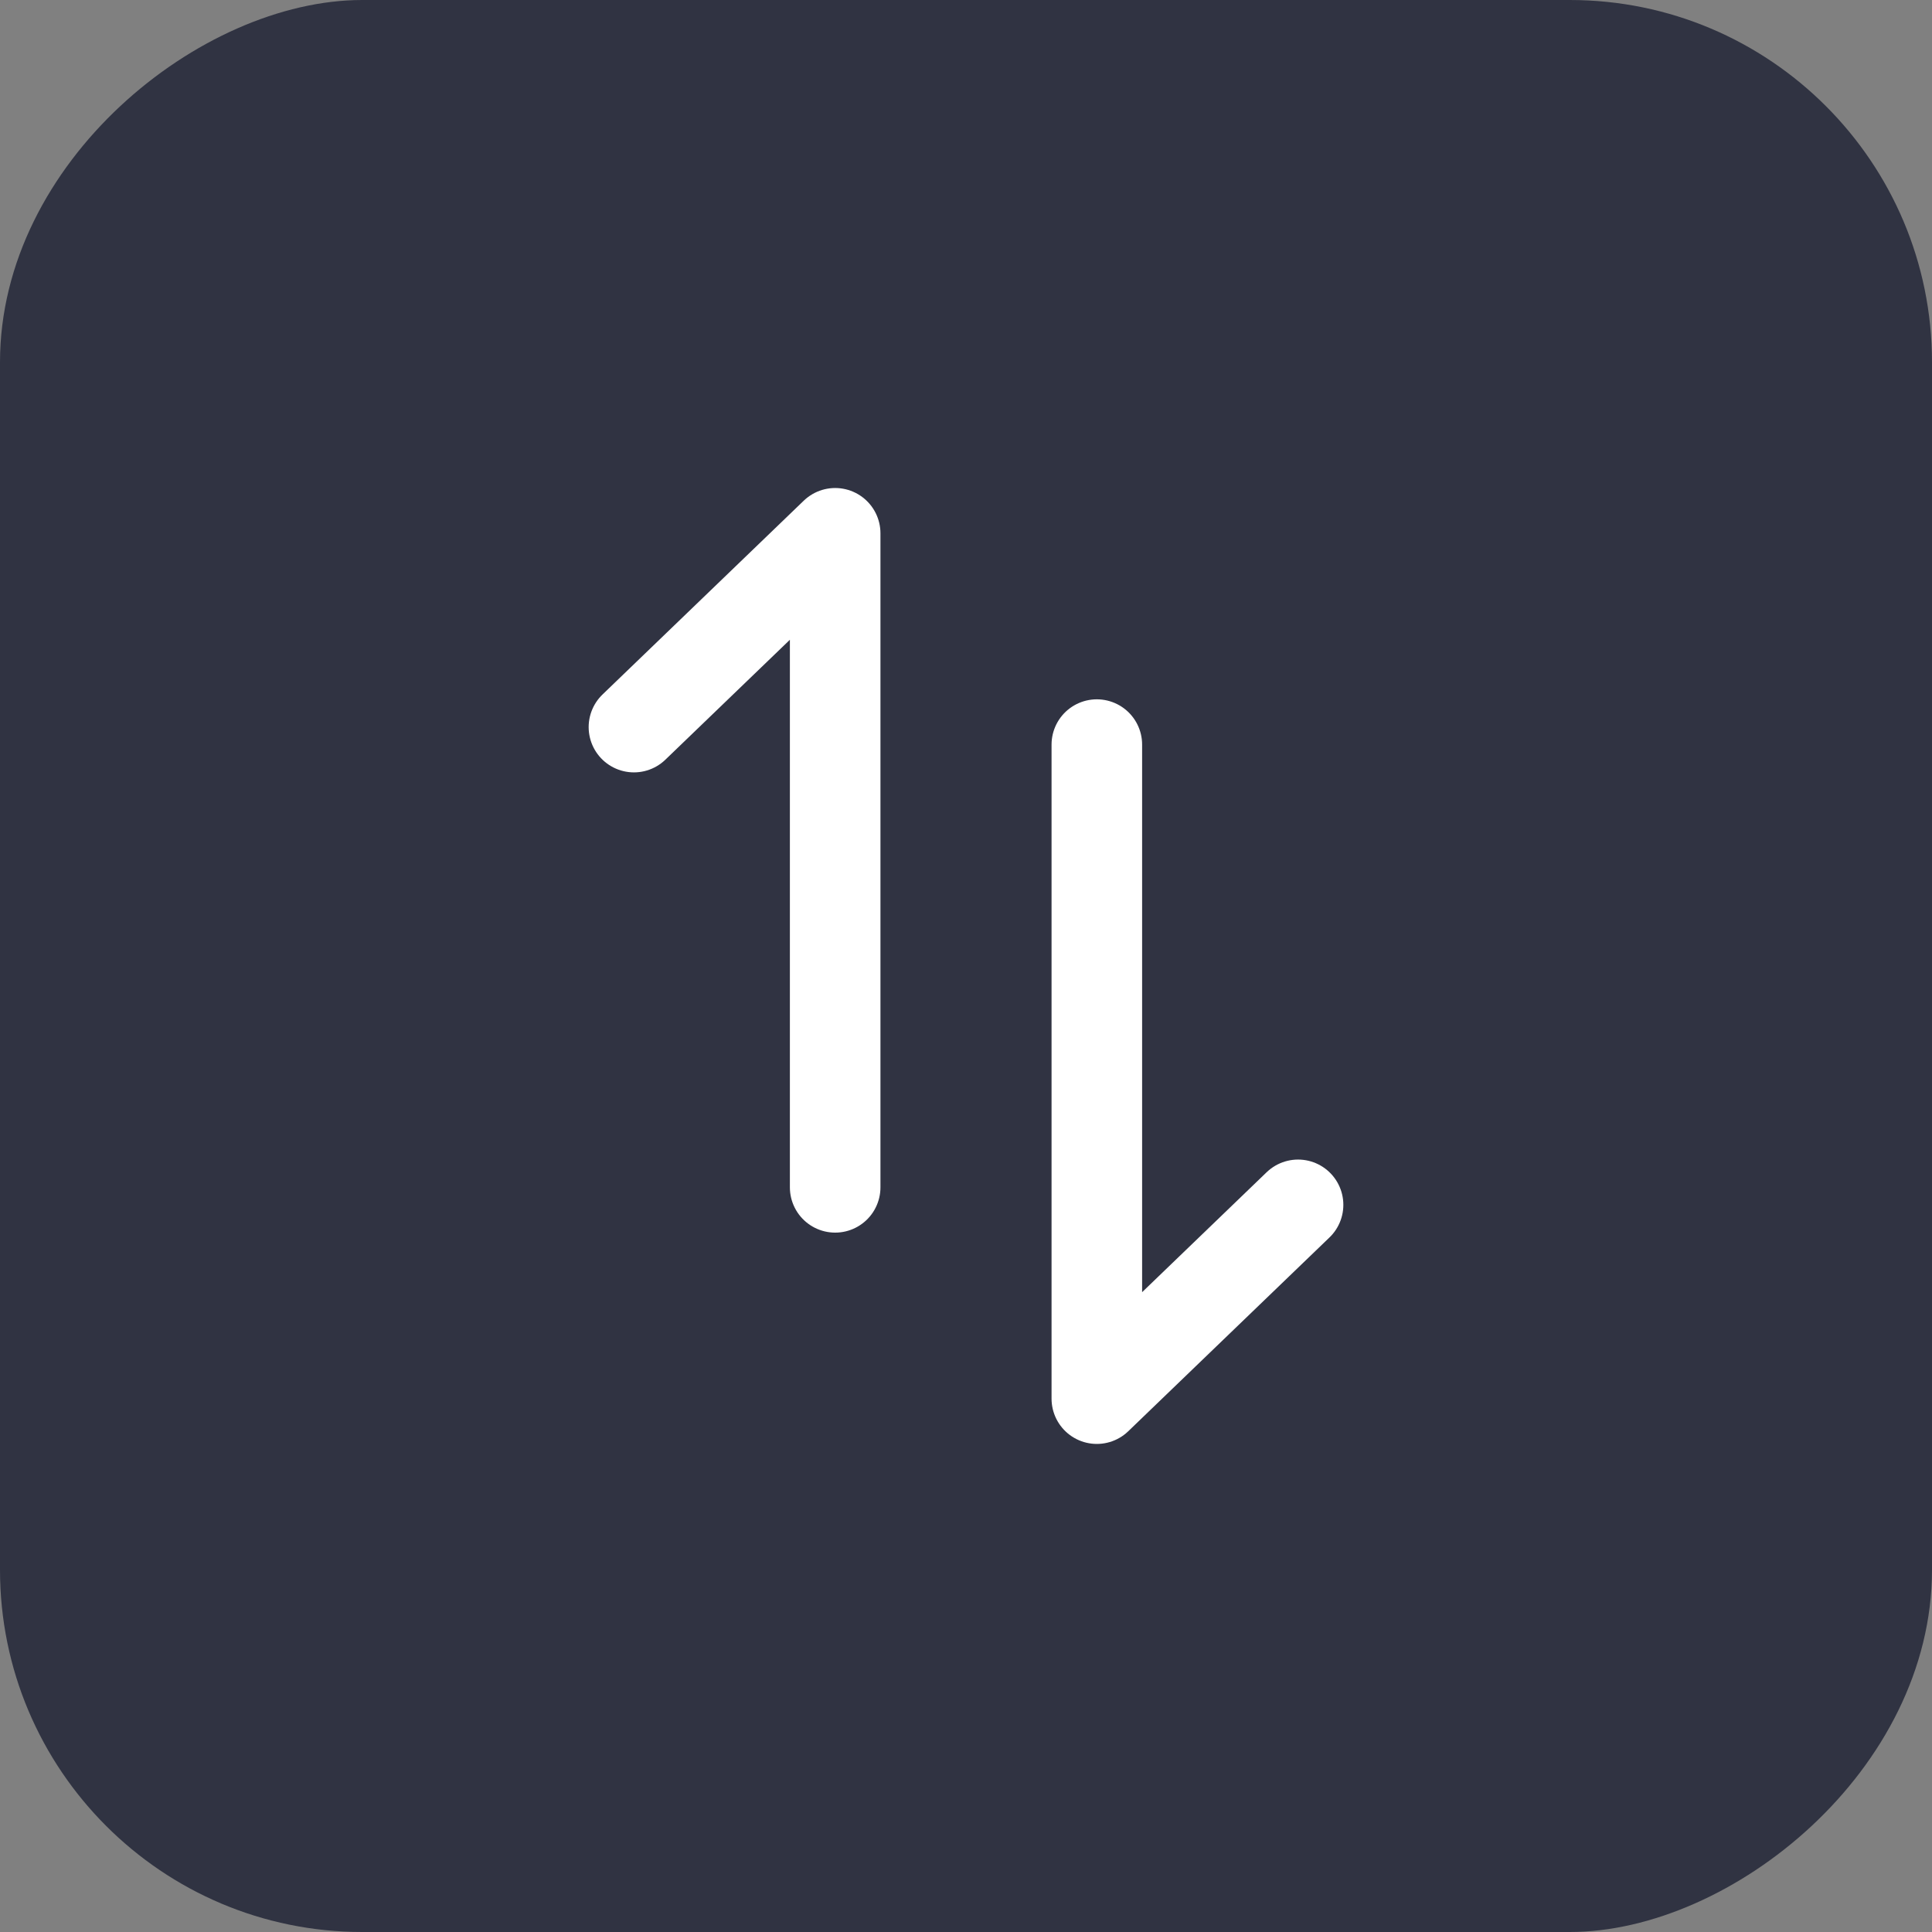 <svg width="32" height="32" viewBox="0 0 32 32" fill="none" xmlns="http://www.w3.org/2000/svg">
<rect x="0" y="0" width="32" height="32" fill="#808080" stroke="none"/>
<rect x="32" width="32" height="32" rx="6" transform="rotate(90 32 0)" fill="#303342"/>
<path d="M10.5 12.043L13.833 8.833V19.666" stroke="white" stroke-width="1.5" stroke-linecap="round" stroke-linejoin="round"/>
<path d="M21.5 19.956L18.167 23.166L18.167 12.333" stroke="white" stroke-width="1.5" stroke-linecap="round" stroke-linejoin="round"/>
</svg>
